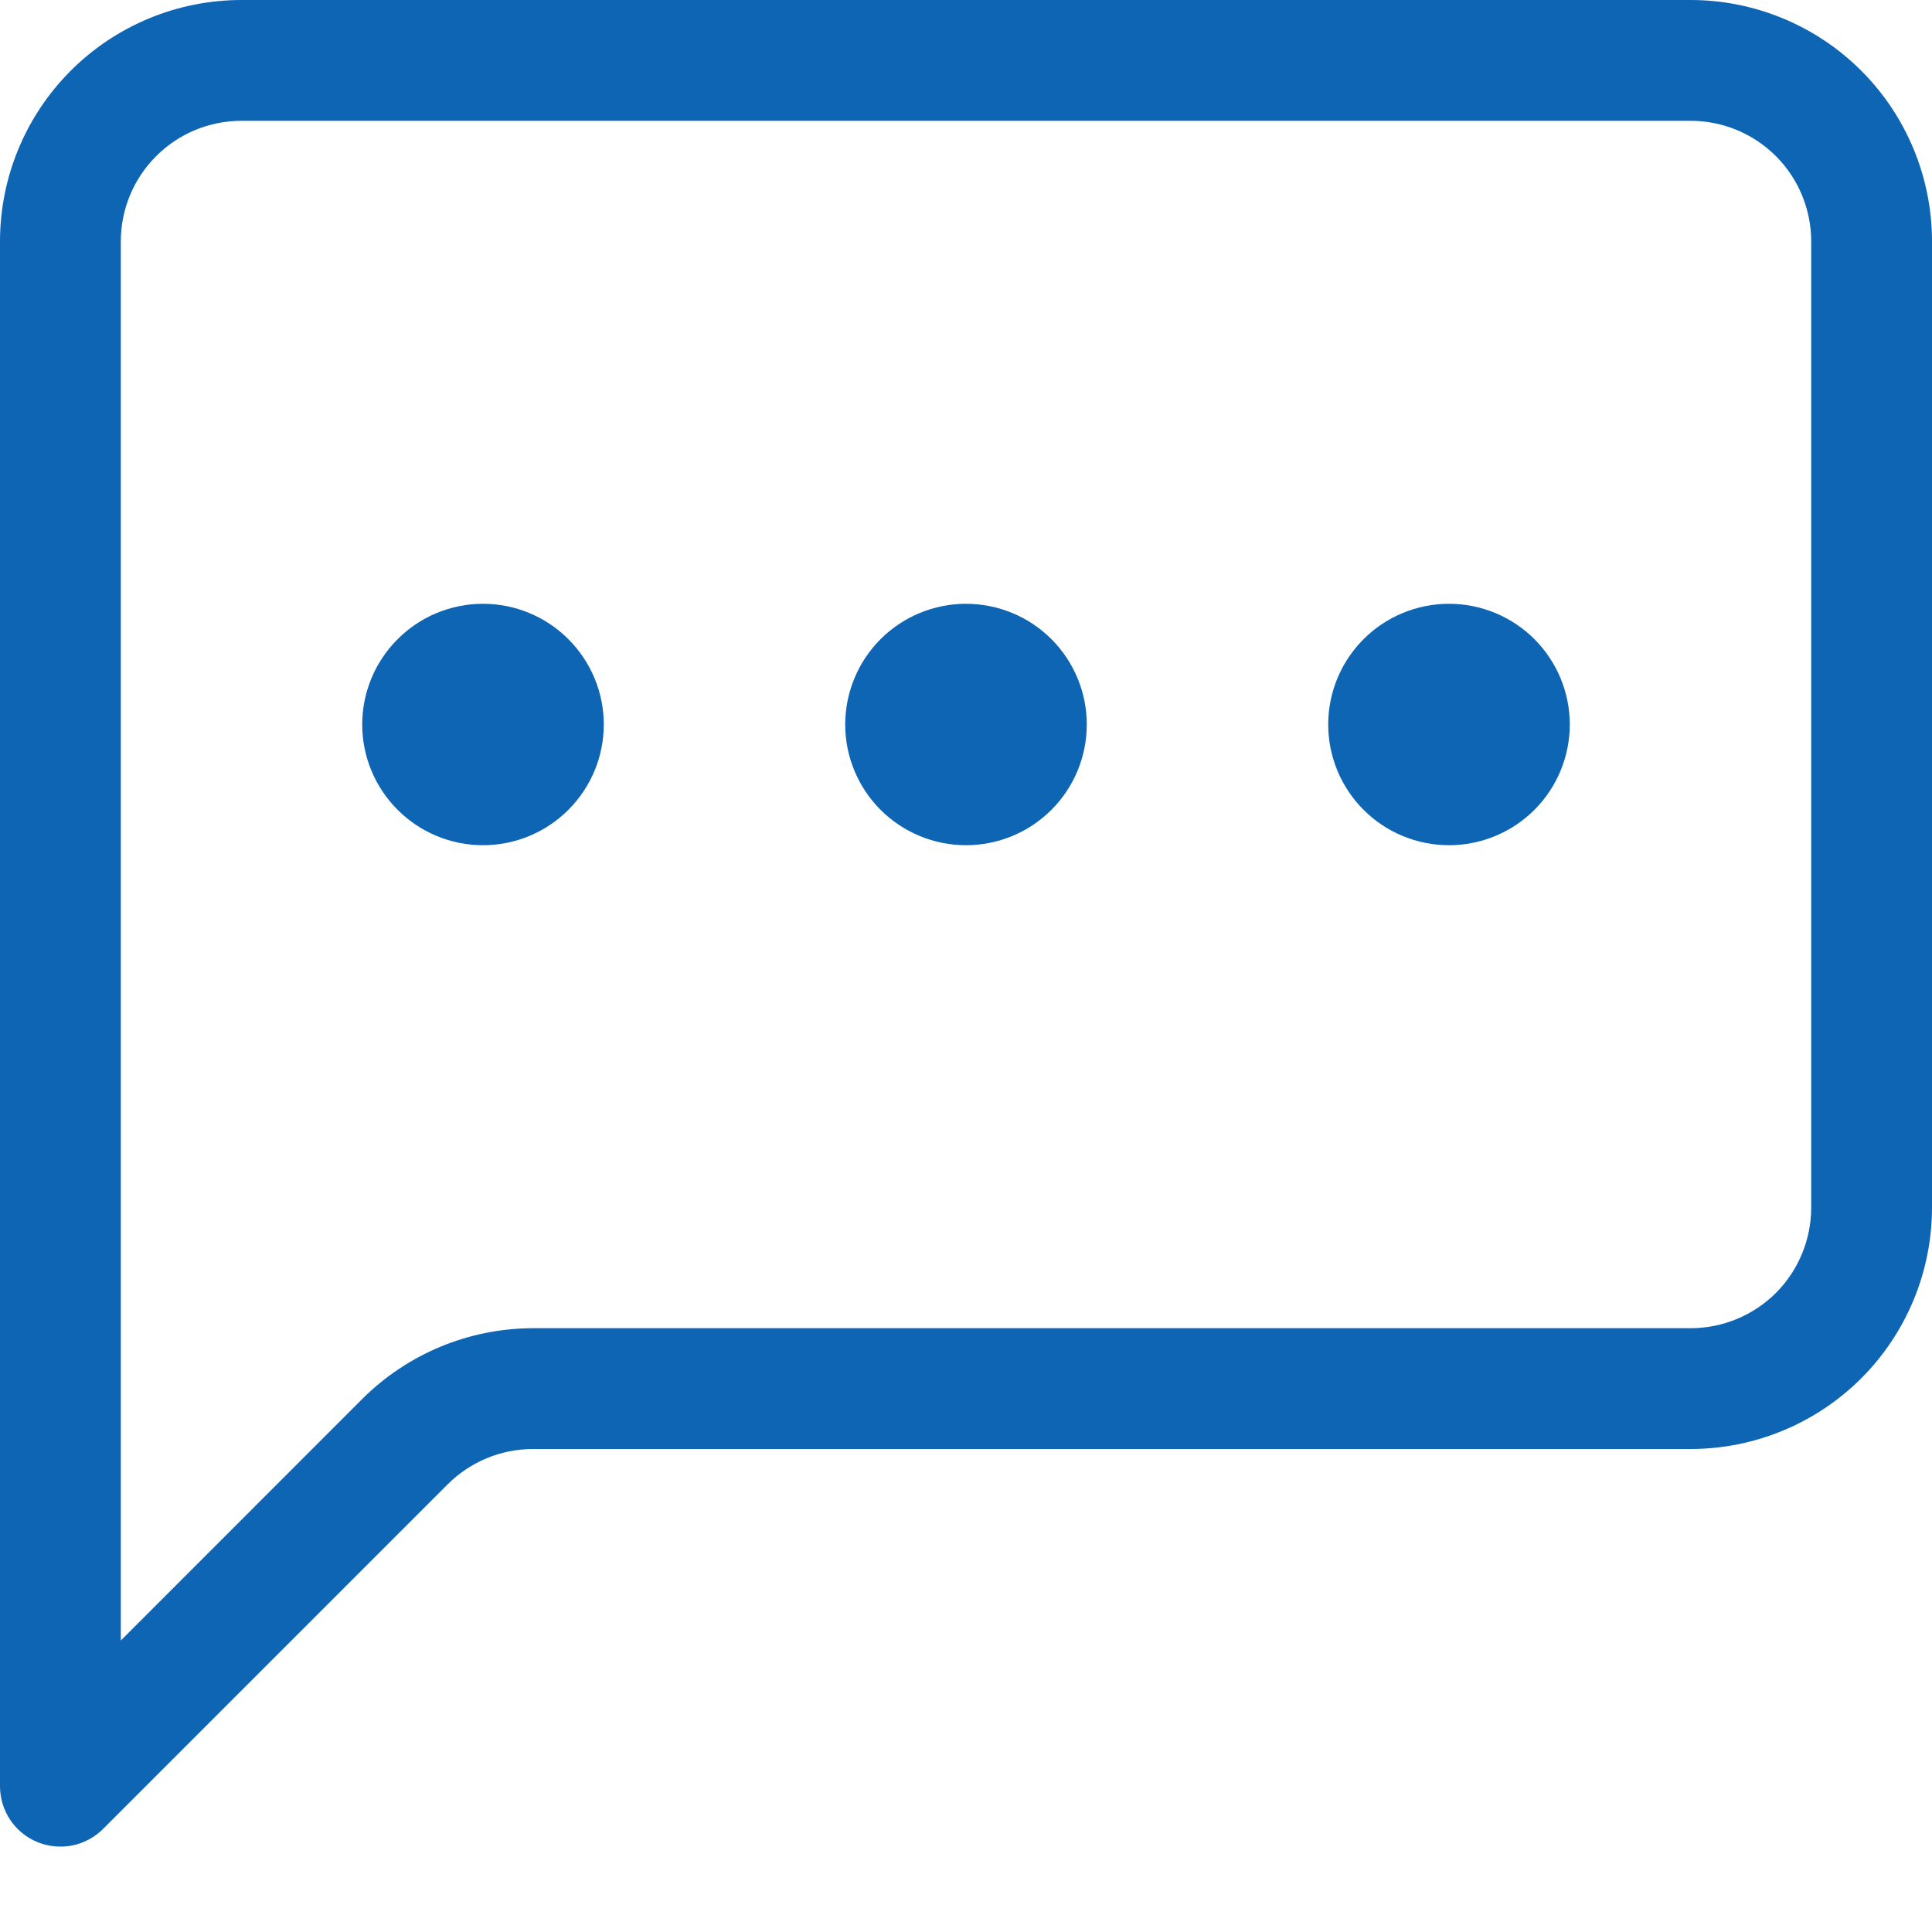 <svg width="23" height="23" viewBox="0 0 23 23" fill="none" xmlns="http://www.w3.org/2000/svg">
<path fill-rule="evenodd" clip-rule="evenodd" d="M20.125 1.438H2.875C2.494 1.438 2.128 1.589 1.859 1.859C1.589 2.128 1.438 2.494 1.438 2.875V19.53L4.312 16.655C4.852 16.116 5.583 15.813 6.345 15.812H20.125C20.506 15.812 20.872 15.661 21.142 15.392C21.411 15.122 21.562 14.756 21.562 14.375V2.875C21.562 2.494 21.411 2.128 21.142 1.859C20.872 1.589 20.506 1.438 20.125 1.438ZM2.875 0C2.112 0 1.381 0.303 0.842 0.842C0.303 1.381 0 2.112 0 2.875L0 21.265C3.02089e-05 21.407 0.042 21.546 0.121 21.664C0.2 21.783 0.313 21.875 0.444 21.929C0.576 21.983 0.72 21.997 0.86 21.97C0.999 21.942 1.127 21.873 1.228 21.772L5.329 17.671C5.598 17.402 5.964 17.25 6.345 17.25H20.125C20.887 17.25 21.619 16.947 22.158 16.408C22.697 15.869 23 15.137 23 14.375V2.875C23 2.112 22.697 1.381 22.158 0.842C21.619 0.303 20.887 0 20.125 0L2.875 0Z" fill="#0D65B3"/>
<path d="M7.188 8.625C7.188 9.006 7.036 9.372 6.766 9.641C6.497 9.911 6.131 10.062 5.75 10.062C5.369 10.062 5.003 9.911 4.734 9.641C4.464 9.372 4.312 9.006 4.312 8.625C4.312 8.244 4.464 7.878 4.734 7.609C5.003 7.339 5.369 7.188 5.75 7.188C6.131 7.188 6.497 7.339 6.766 7.609C7.036 7.878 7.188 8.244 7.188 8.625ZM12.938 8.625C12.938 9.006 12.786 9.372 12.517 9.641C12.247 9.911 11.881 10.062 11.5 10.062C11.119 10.062 10.753 9.911 10.483 9.641C10.214 9.372 10.062 9.006 10.062 8.625C10.062 8.244 10.214 7.878 10.483 7.609C10.753 7.339 11.119 7.188 11.5 7.188C11.881 7.188 12.247 7.339 12.517 7.609C12.786 7.878 12.938 8.244 12.938 8.625ZM18.688 8.625C18.688 9.006 18.536 9.372 18.267 9.641C17.997 9.911 17.631 10.062 17.25 10.062C16.869 10.062 16.503 9.911 16.233 9.641C15.964 9.372 15.812 9.006 15.812 8.625C15.812 8.244 15.964 7.878 16.233 7.609C16.503 7.339 16.869 7.188 17.25 7.188C17.631 7.188 17.997 7.339 18.267 7.609C18.536 7.878 18.688 8.244 18.688 8.625Z" fill="#0D65B3"/>
</svg>
